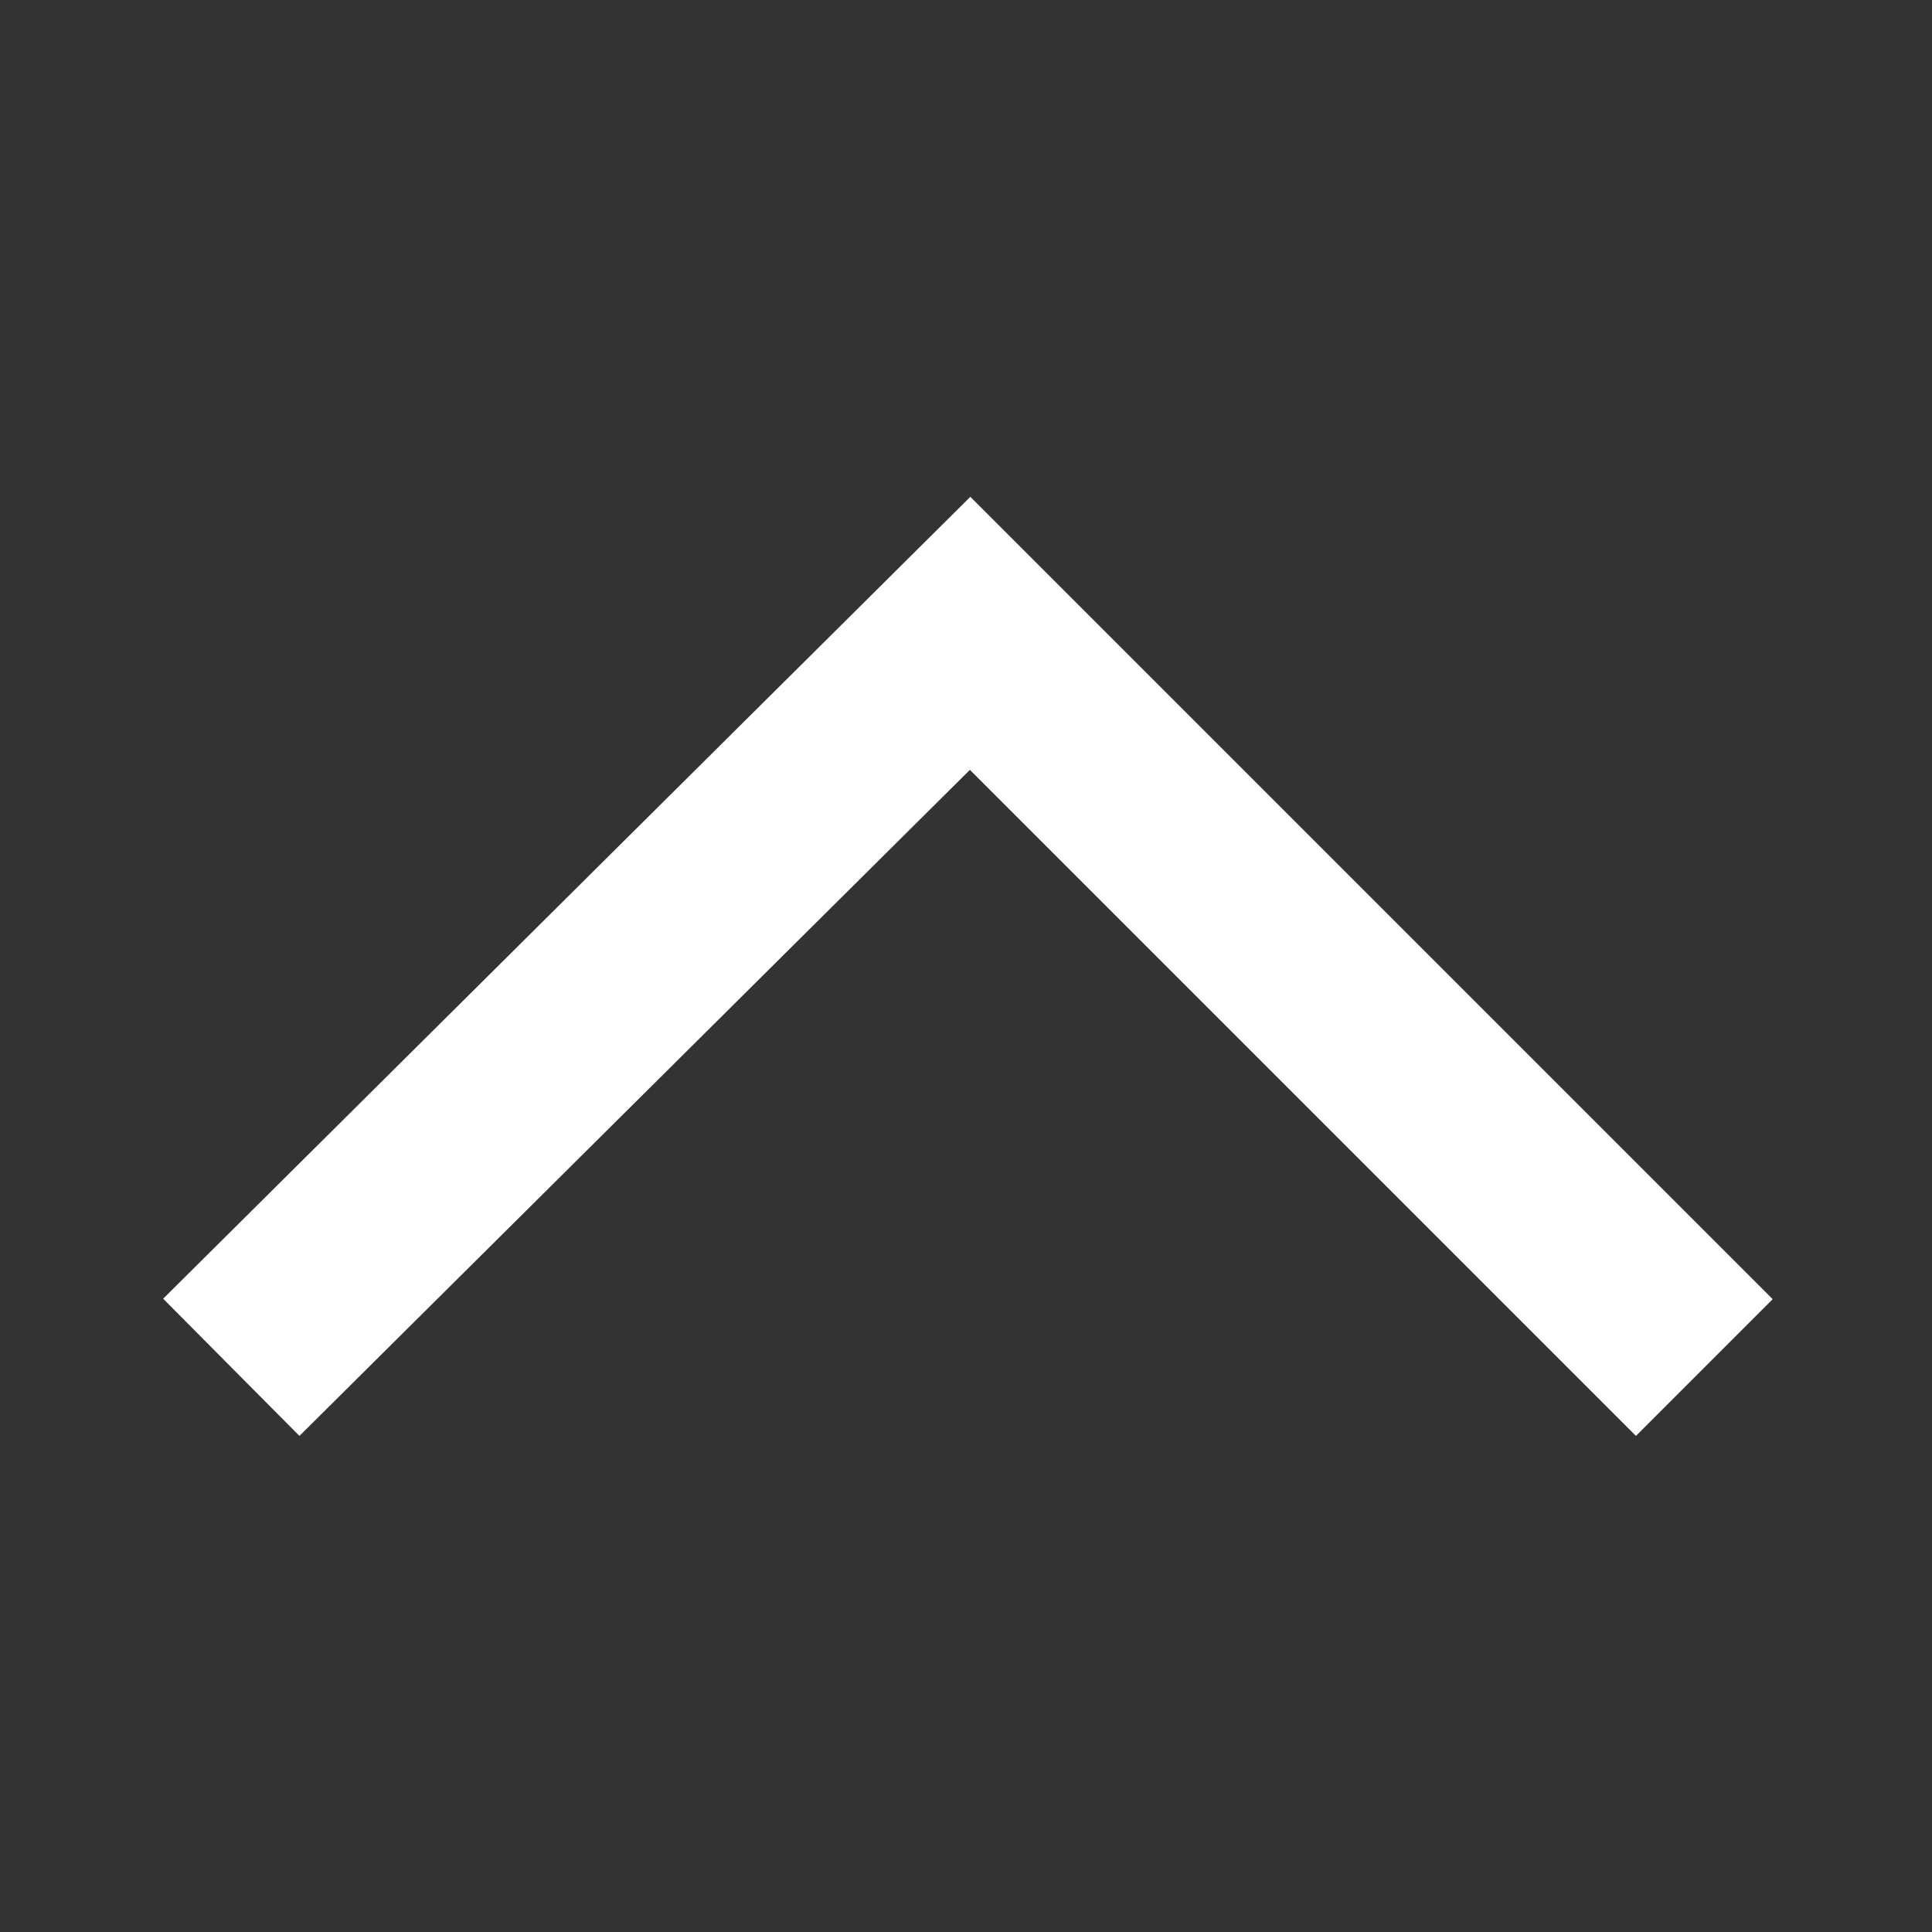 <?xml version="1.0" encoding="UTF-8" standalone="no"?>
<!DOCTYPE svg PUBLIC "-//W3C//DTD SVG 1.1//EN" "http://www.w3.org/Graphics/SVG/1.1/DTD/svg11.dtd">
<svg width="100%" height="100%" viewBox="0 0 18 18" version="1.1" xmlns="http://www.w3.org/2000/svg" xmlns:xlink="http://www.w3.org/1999/xlink" xml:space="preserve" xmlns:serif="http://www.serif.com/" style="fill-rule:evenodd;clip-rule:evenodd;stroke-linecap:square;stroke-miterlimit:1.5;">
    <rect x="0" y="0" width="18" height="18" fill="#333333" stroke="none"/>
    <g transform="matrix(1,0,0,1,-182,0)">
        <g id="_6" serif:id="6" transform="matrix(1.125,0,0,1.125,182.02,0)">
            <rect x="0" y="0" width="16" height="16" style="fill:none;"/>
            <g transform="matrix(1.04,0,0,-1.04,0.469,16.398)">
                <path d="M1.92,5.422L7.257,10.724L12.559,5.422" style="fill:none;stroke:white;stroke-width:1.54px;"/>
            </g>
        </g>
    </g>
</svg>
